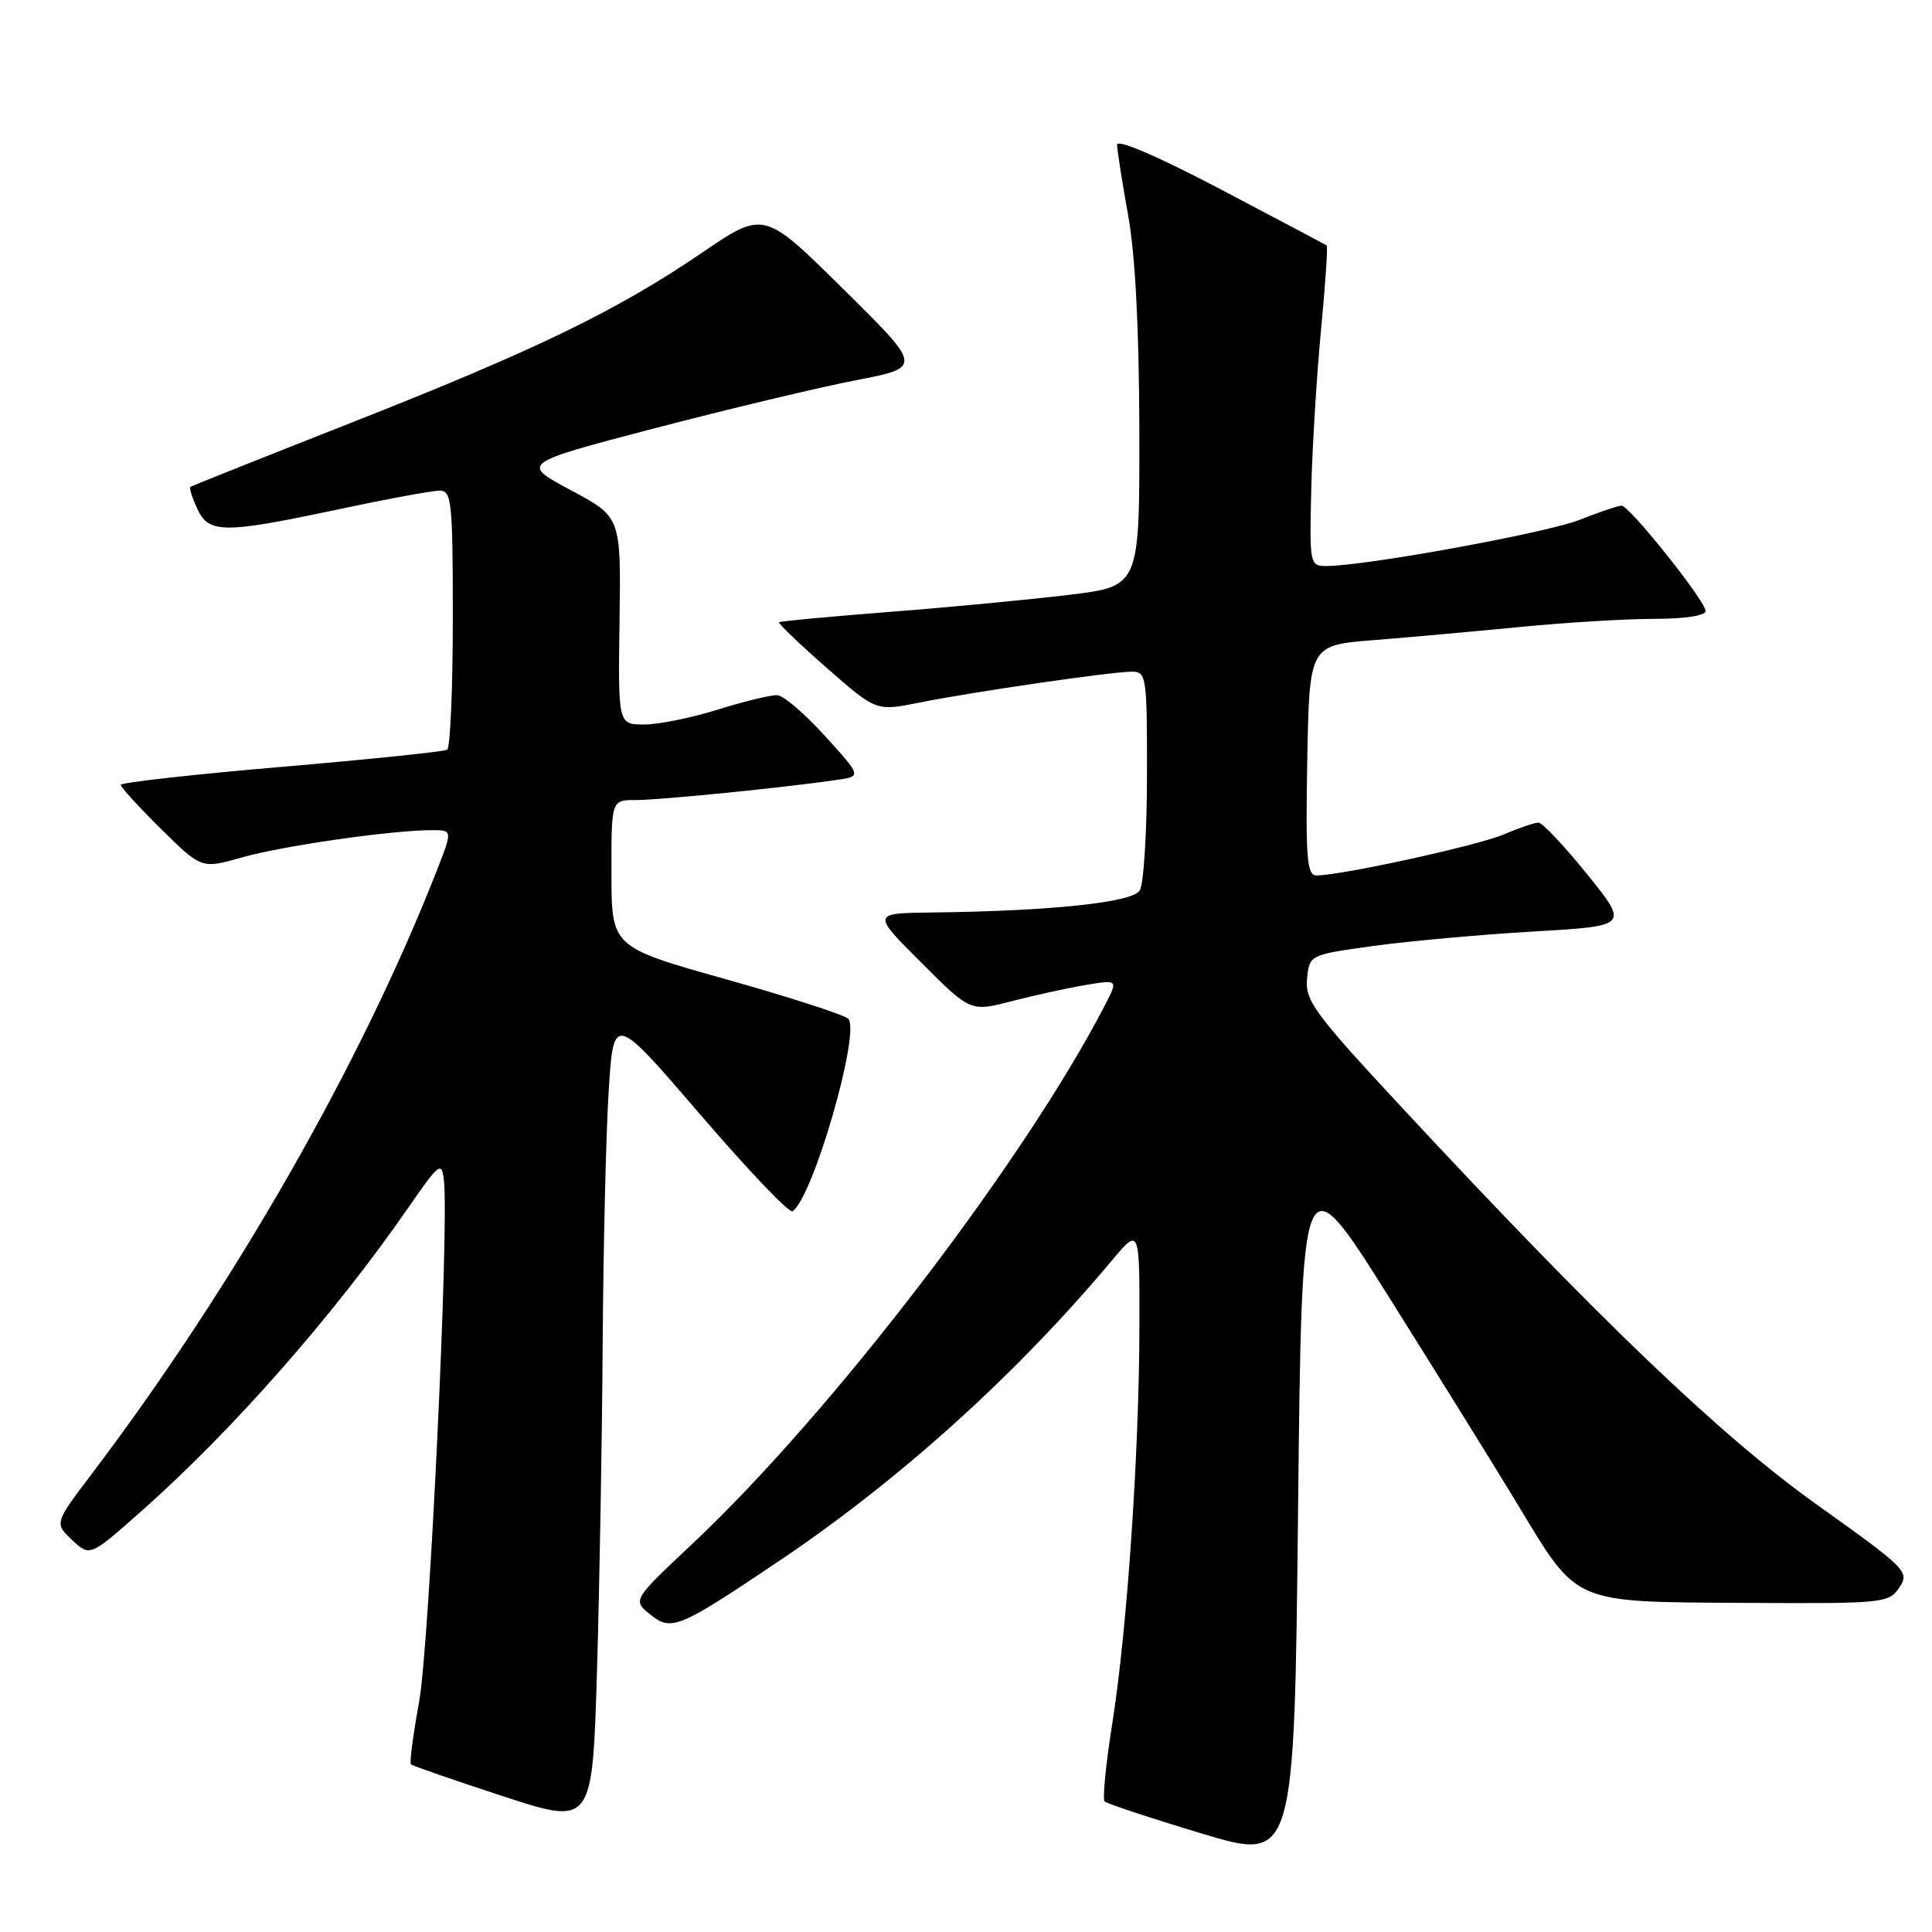 <?xml version="1.0" encoding="UTF-8" standalone="no"?>
<!DOCTYPE svg PUBLIC "-//W3C//DTD SVG 1.1//EN" "http://www.w3.org/Graphics/SVG/1.1/DTD/svg11.dtd" >
<svg xmlns="http://www.w3.org/2000/svg" xmlns:xlink="http://www.w3.org/1999/xlink" version="1.1" viewBox="0 0 256 256">
 <g >
 <path fill="currentColor"
d=" M 184.13 172.01 C 190.52 182.18 198.17 194.50 201.13 199.40 C 209.13 212.65 208.20 212.25 231.04 212.39 C 249.63 212.50 250.28 212.43 251.67 210.35 C 253.06 208.28 252.64 207.86 240.81 199.42 C 228.00 190.29 211.92 174.90 185.69 146.68 C 174.19 134.31 172.91 132.57 173.19 129.71 C 173.50 126.52 173.50 126.52 182.00 125.34 C 186.68 124.70 196.20 123.84 203.17 123.43 C 215.84 122.70 215.84 122.70 210.31 115.85 C 207.27 112.08 204.36 109.00 203.86 109.00 C 203.35 109.00 201.26 109.71 199.22 110.58 C 195.73 112.06 177.72 116.00 174.44 116.00 C 173.17 116.00 172.99 113.72 173.22 100.75 C 173.50 85.50 173.50 85.50 182.00 84.82 C 186.68 84.45 195.45 83.66 201.50 83.07 C 207.55 82.48 215.54 82.00 219.25 82.00 C 223.24 82.00 226.00 81.58 226.00 80.96 C 226.00 79.65 215.91 67.00 214.86 67.00 C 214.43 67.00 211.92 67.85 209.28 68.89 C 204.86 70.63 180.89 75.00 175.74 75.00 C 173.55 75.00 173.51 74.77 173.75 64.75 C 173.89 59.11 174.48 49.61 175.05 43.63 C 175.62 37.65 175.96 32.65 175.79 32.53 C 175.63 32.41 169.31 29.06 161.75 25.09 C 153.44 20.72 148.01 18.39 148.02 19.18 C 148.03 19.91 148.69 24.10 149.48 28.50 C 150.43 33.73 150.94 43.64 150.97 57.09 C 151.00 77.68 151.00 77.68 141.75 78.81 C 136.66 79.43 125.97 80.45 118.00 81.07 C 110.03 81.69 103.38 82.31 103.23 82.45 C 103.08 82.60 105.91 85.31 109.52 88.48 C 116.10 94.25 116.10 94.25 121.80 93.10 C 128.87 91.68 147.28 89.00 149.99 89.00 C 151.91 89.00 152.00 89.65 151.98 102.75 C 151.98 110.31 151.54 117.17 151.02 118.00 C 150.02 119.59 139.27 120.72 123.51 120.91 C 115.52 121.00 115.52 121.00 122.06 127.54 C 128.60 134.08 128.60 134.08 134.05 132.66 C 137.05 131.89 141.45 130.92 143.83 130.52 C 148.16 129.80 148.16 129.80 146.43 133.15 C 135.78 153.78 110.20 187.20 91.83 204.48 C 83.81 212.02 83.81 212.02 86.14 213.91 C 88.95 216.19 89.86 215.82 103.08 206.94 C 119.16 196.14 134.61 182.20 147.29 167.07 C 151.00 162.64 151.00 162.64 150.98 175.57 C 150.96 192.30 149.36 215.89 147.39 228.33 C 146.53 233.74 146.07 238.41 146.37 238.70 C 146.66 238.99 152.43 240.90 159.20 242.94 C 171.50 246.65 171.50 246.65 172.00 200.08 C 172.50 153.51 172.50 153.51 184.13 172.01 Z  M 79.86 177.91 C 79.94 165.48 80.29 150.58 80.64 144.80 C 81.29 134.30 81.29 134.30 92.75 147.64 C 99.05 154.98 104.57 160.77 105.00 160.50 C 107.68 158.85 114.09 136.69 112.39 134.99 C 111.87 134.47 104.60 132.12 96.24 129.77 C 81.03 125.50 81.03 125.50 81.02 115.75 C 81.00 106.00 81.00 106.00 84.25 106.01 C 87.32 106.02 103.58 104.40 110.84 103.35 C 114.18 102.88 114.18 102.88 109.34 97.55 C 106.68 94.61 103.83 92.17 103.00 92.12 C 102.17 92.07 98.65 92.92 95.16 94.01 C 91.67 95.11 87.27 96.00 85.36 96.00 C 81.90 96.00 81.90 96.00 82.09 82.25 C 82.29 68.50 82.29 68.50 75.63 64.95 C 68.98 61.40 68.98 61.40 86.74 56.75 C 96.51 54.20 108.49 51.34 113.37 50.39 C 122.25 48.68 122.25 48.68 111.73 38.29 C 101.22 27.90 101.22 27.90 93.02 33.49 C 81.69 41.20 70.98 46.39 46.50 56.03 C 34.95 60.58 25.37 64.40 25.21 64.52 C 25.05 64.64 25.46 65.92 26.12 67.37 C 27.65 70.72 29.54 70.73 44.75 67.51 C 51.21 66.13 57.29 65.01 58.25 65.01 C 59.85 65.00 60.00 66.47 60.00 81.94 C 60.00 91.26 59.66 99.09 59.25 99.34 C 58.84 99.60 48.94 100.62 37.25 101.62 C 25.56 102.62 16.00 103.69 16.00 104.00 C 16.00 104.31 18.41 106.95 21.35 109.85 C 26.71 115.14 26.71 115.14 32.10 113.60 C 37.47 112.08 51.93 110.00 57.21 110.00 C 59.97 110.00 59.97 110.00 57.92 115.25 C 47.90 140.85 31.06 170.32 12.24 195.19 C 7.20 201.84 7.20 201.84 9.56 204.06 C 11.92 206.28 11.92 206.28 18.85 200.13 C 30.83 189.51 44.26 174.24 54.06 160.08 C 58.22 154.07 58.52 153.84 58.82 156.40 C 59.53 162.41 56.89 218.02 55.54 225.46 C 54.74 229.84 54.25 233.59 54.45 233.78 C 54.65 233.98 60.14 235.88 66.65 238.01 C 78.50 241.88 78.50 241.88 79.11 221.19 C 79.45 209.81 79.78 190.33 79.86 177.91 Z "/>
</g>
</svg>